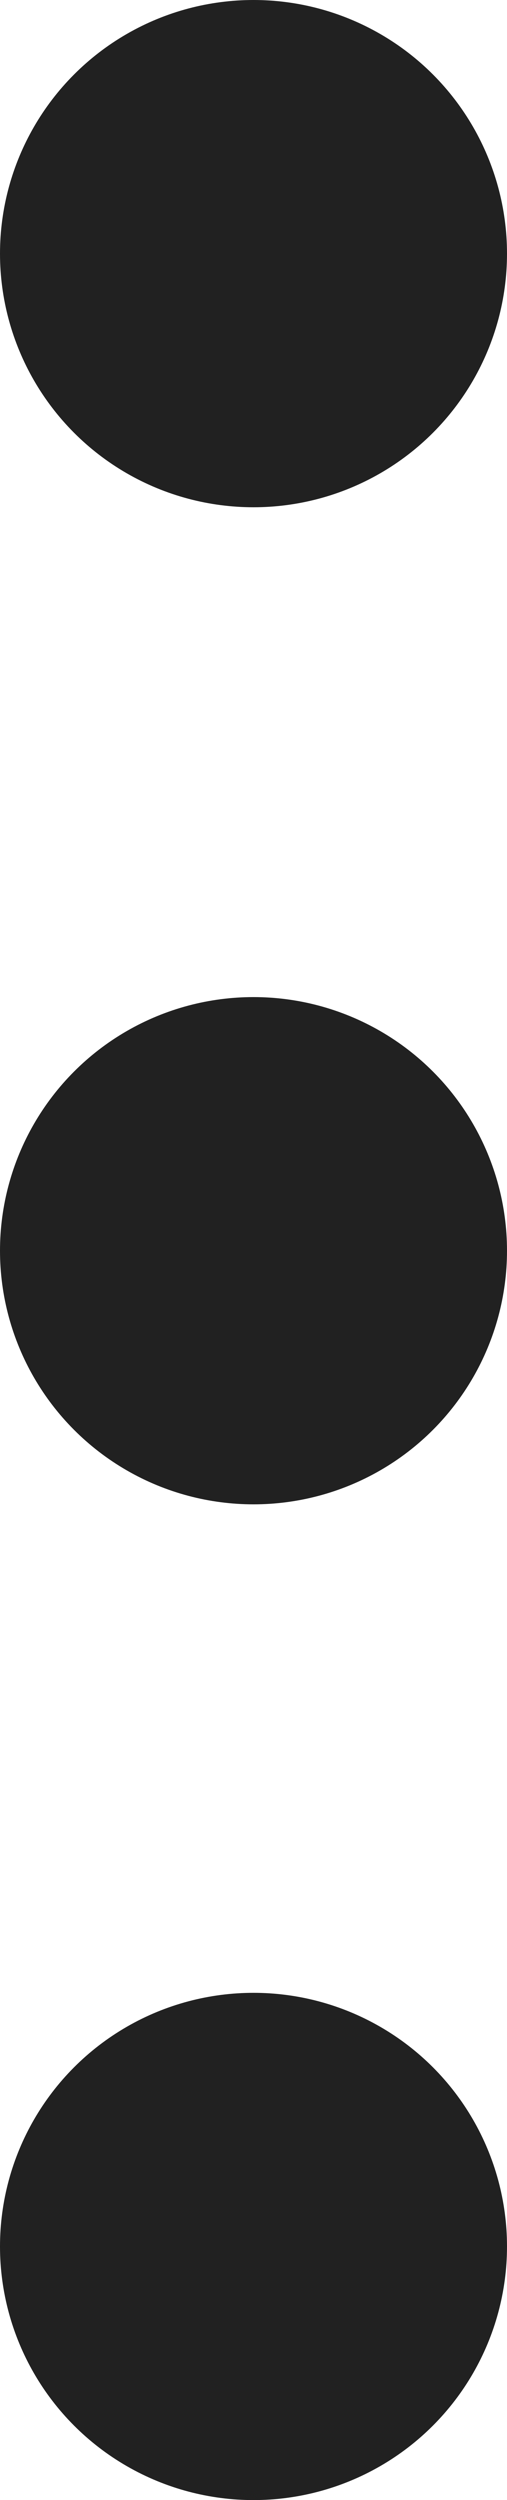 <svg xmlns="http://www.w3.org/2000/svg" viewBox="0 0 3.78 18.63"><defs><style>.cls-1{fill:#212121;}</style></defs><g id="Layer_2" data-name="Layer 2"><g id="Layer_1-2" data-name="Layer 1"><circle class="cls-1" cx="1.89" cy="9.32" r="1.89"/><circle class="cls-1" cx="1.89" cy="1.89" r="1.89"/><circle class="cls-1" cx="1.89" cy="16.74" r="1.89"/></g></g></svg>